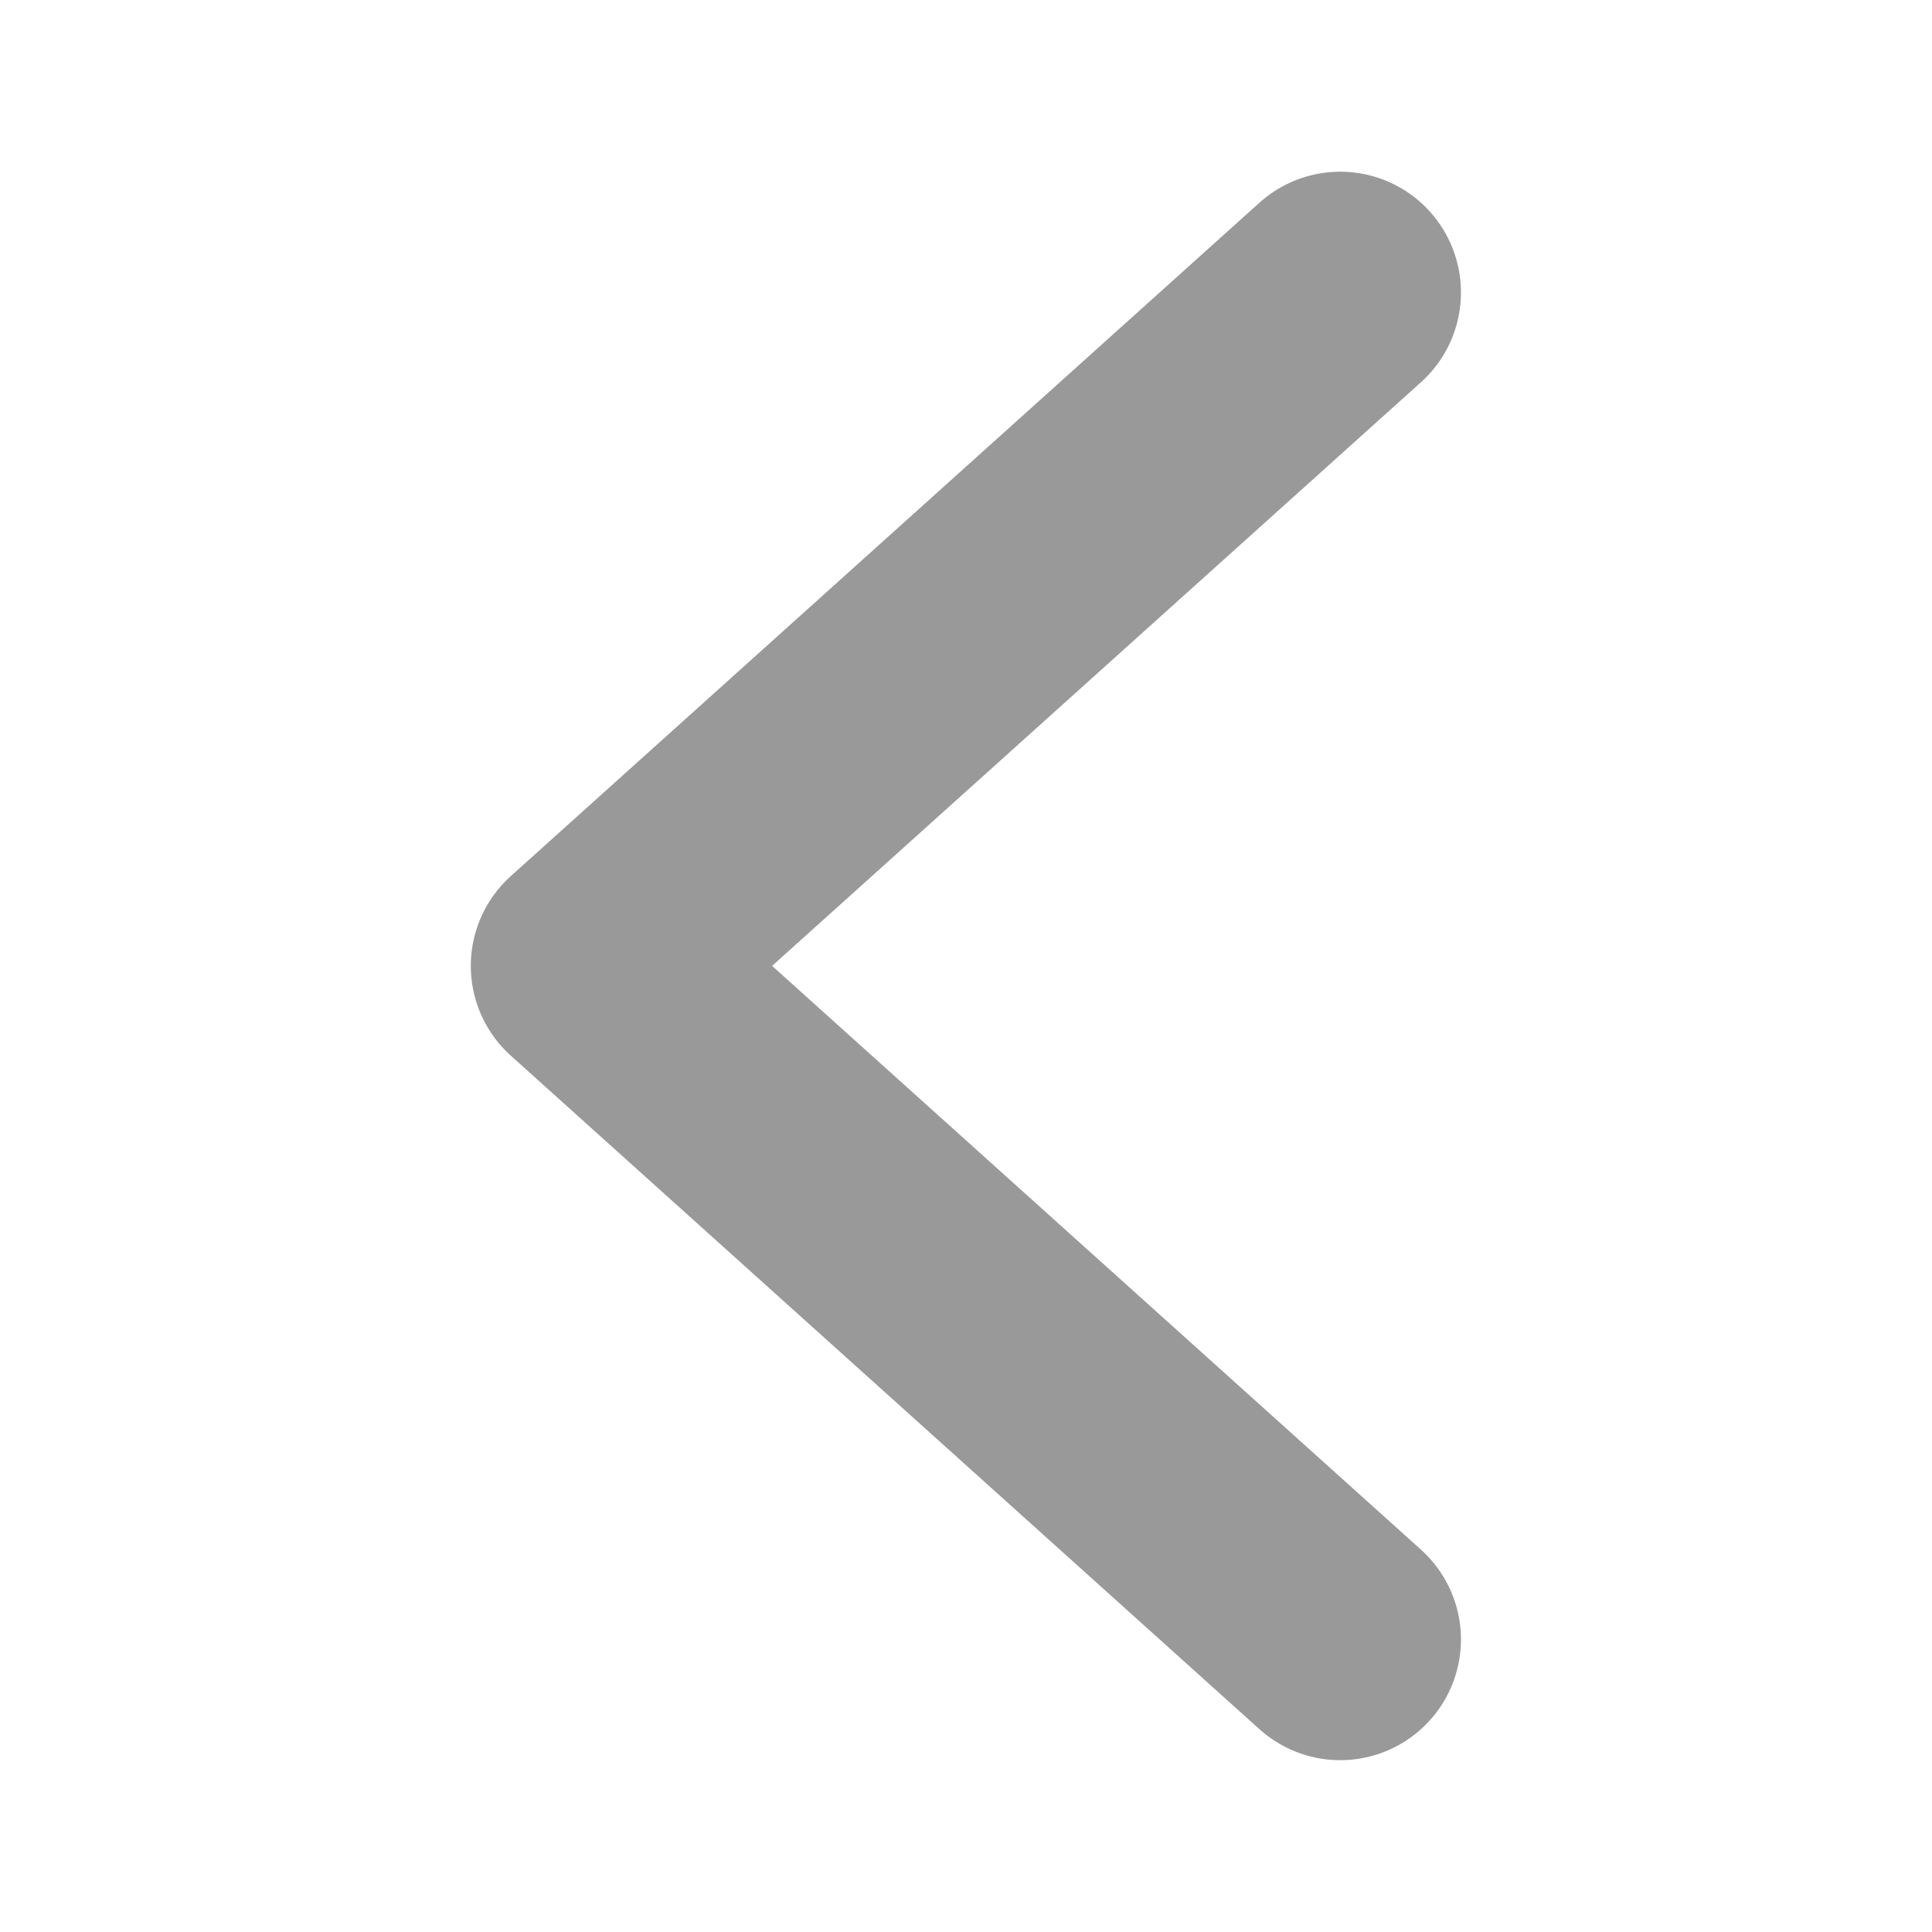 <svg xmlns="http://www.w3.org/2000/svg" width="16" height="16" viewBox="0 0 16 16">
  <g id="Frame_509" data-name="Frame 509" transform="translate(15.409 0.591) rotate(90)">
    <rect id="사각형_864" data-name="사각형 864" width="16" height="16" transform="translate(-0.591 -0.591)" fill="none"/>
    <rect id="사각형_865" data-name="사각형 865" width="12" height="12" transform="translate(1.409 1.409)" fill="none" opacity="0.4"/>
    <path id="패스_4159" data-name="패스 4159" d="M3,7l5.577,6.2L14.155,7" transform="translate(-1.169 -2.69)" fill="none" stroke="#999" stroke-linecap="round" stroke-linejoin="round" stroke-width="2"/>
  </g>
</svg>
